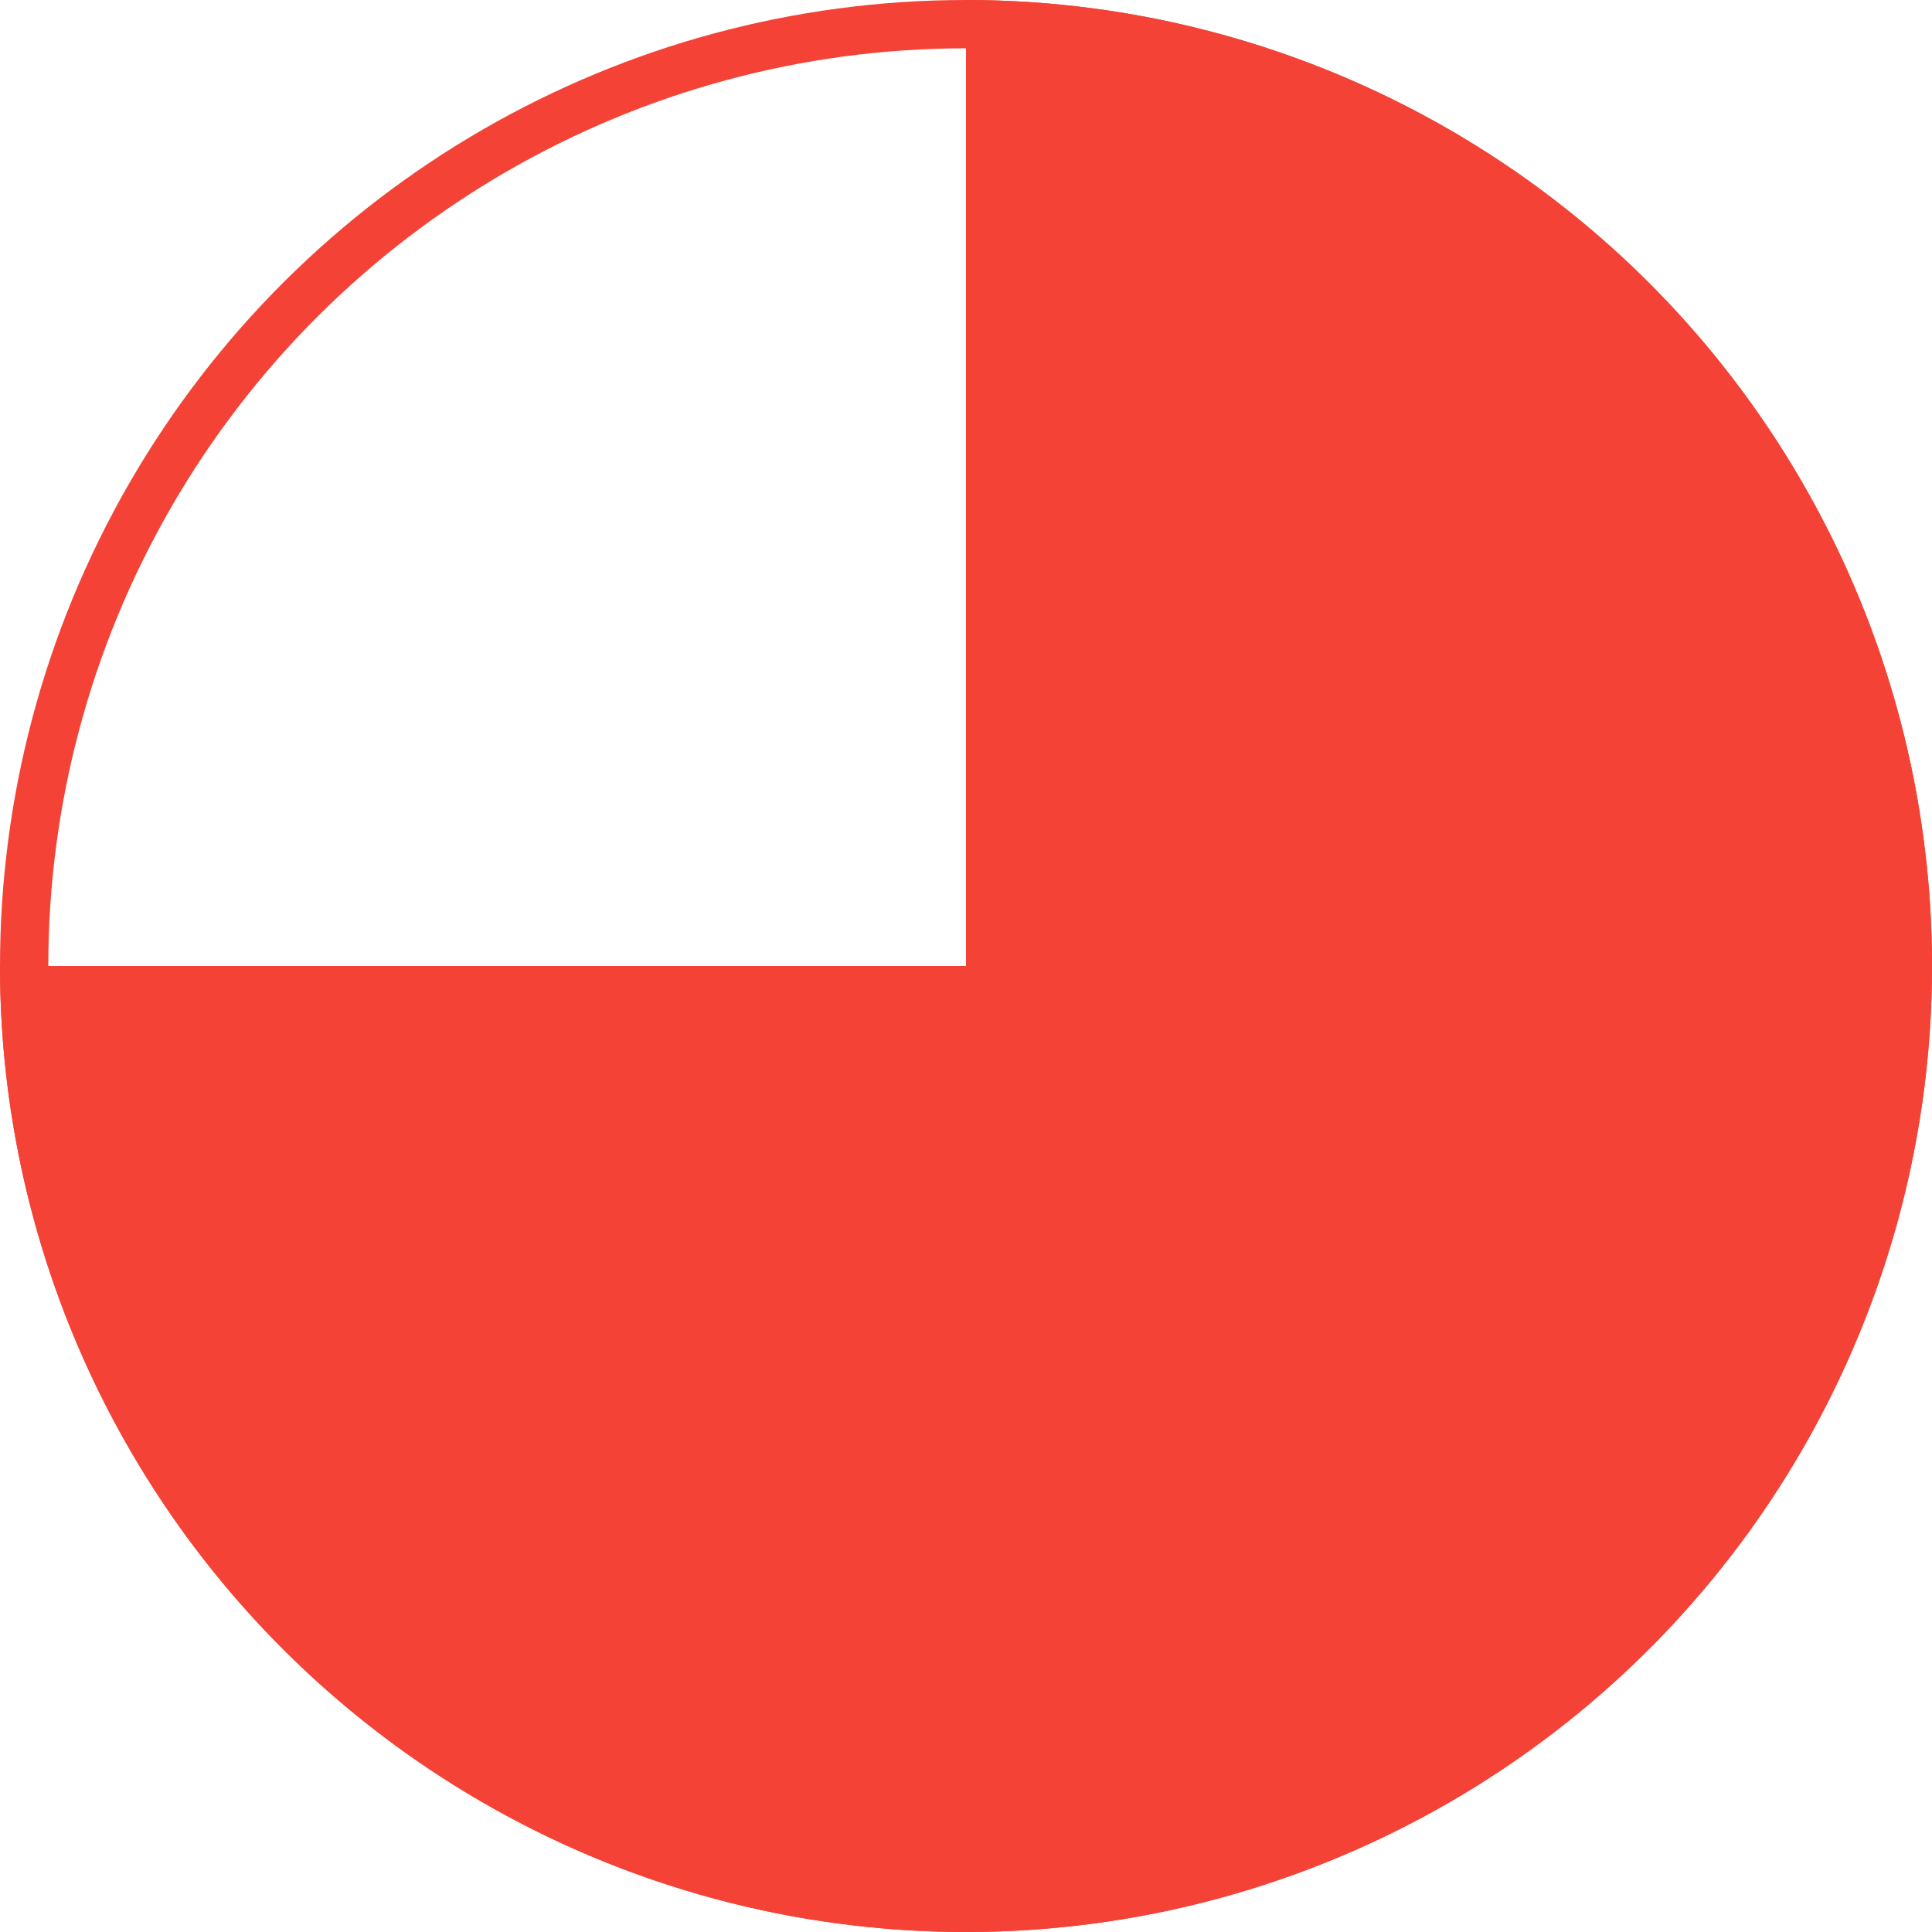 <svg xmlns="http://www.w3.org/2000/svg" width="100px" height="100px" viewBox="-1 -1 2 2"><g transform="rotate(-90)"><circle cx="0" cy="0" r="0.975" fill="none" stroke="#F44336" stroke-width="0.05" strokelocation="inside"></circle><path d="M0,0 L1,0 A1,1 0 1,1 -1.8369701987210297e-16,-1 Z" fill="#F44336"></path></g></svg>